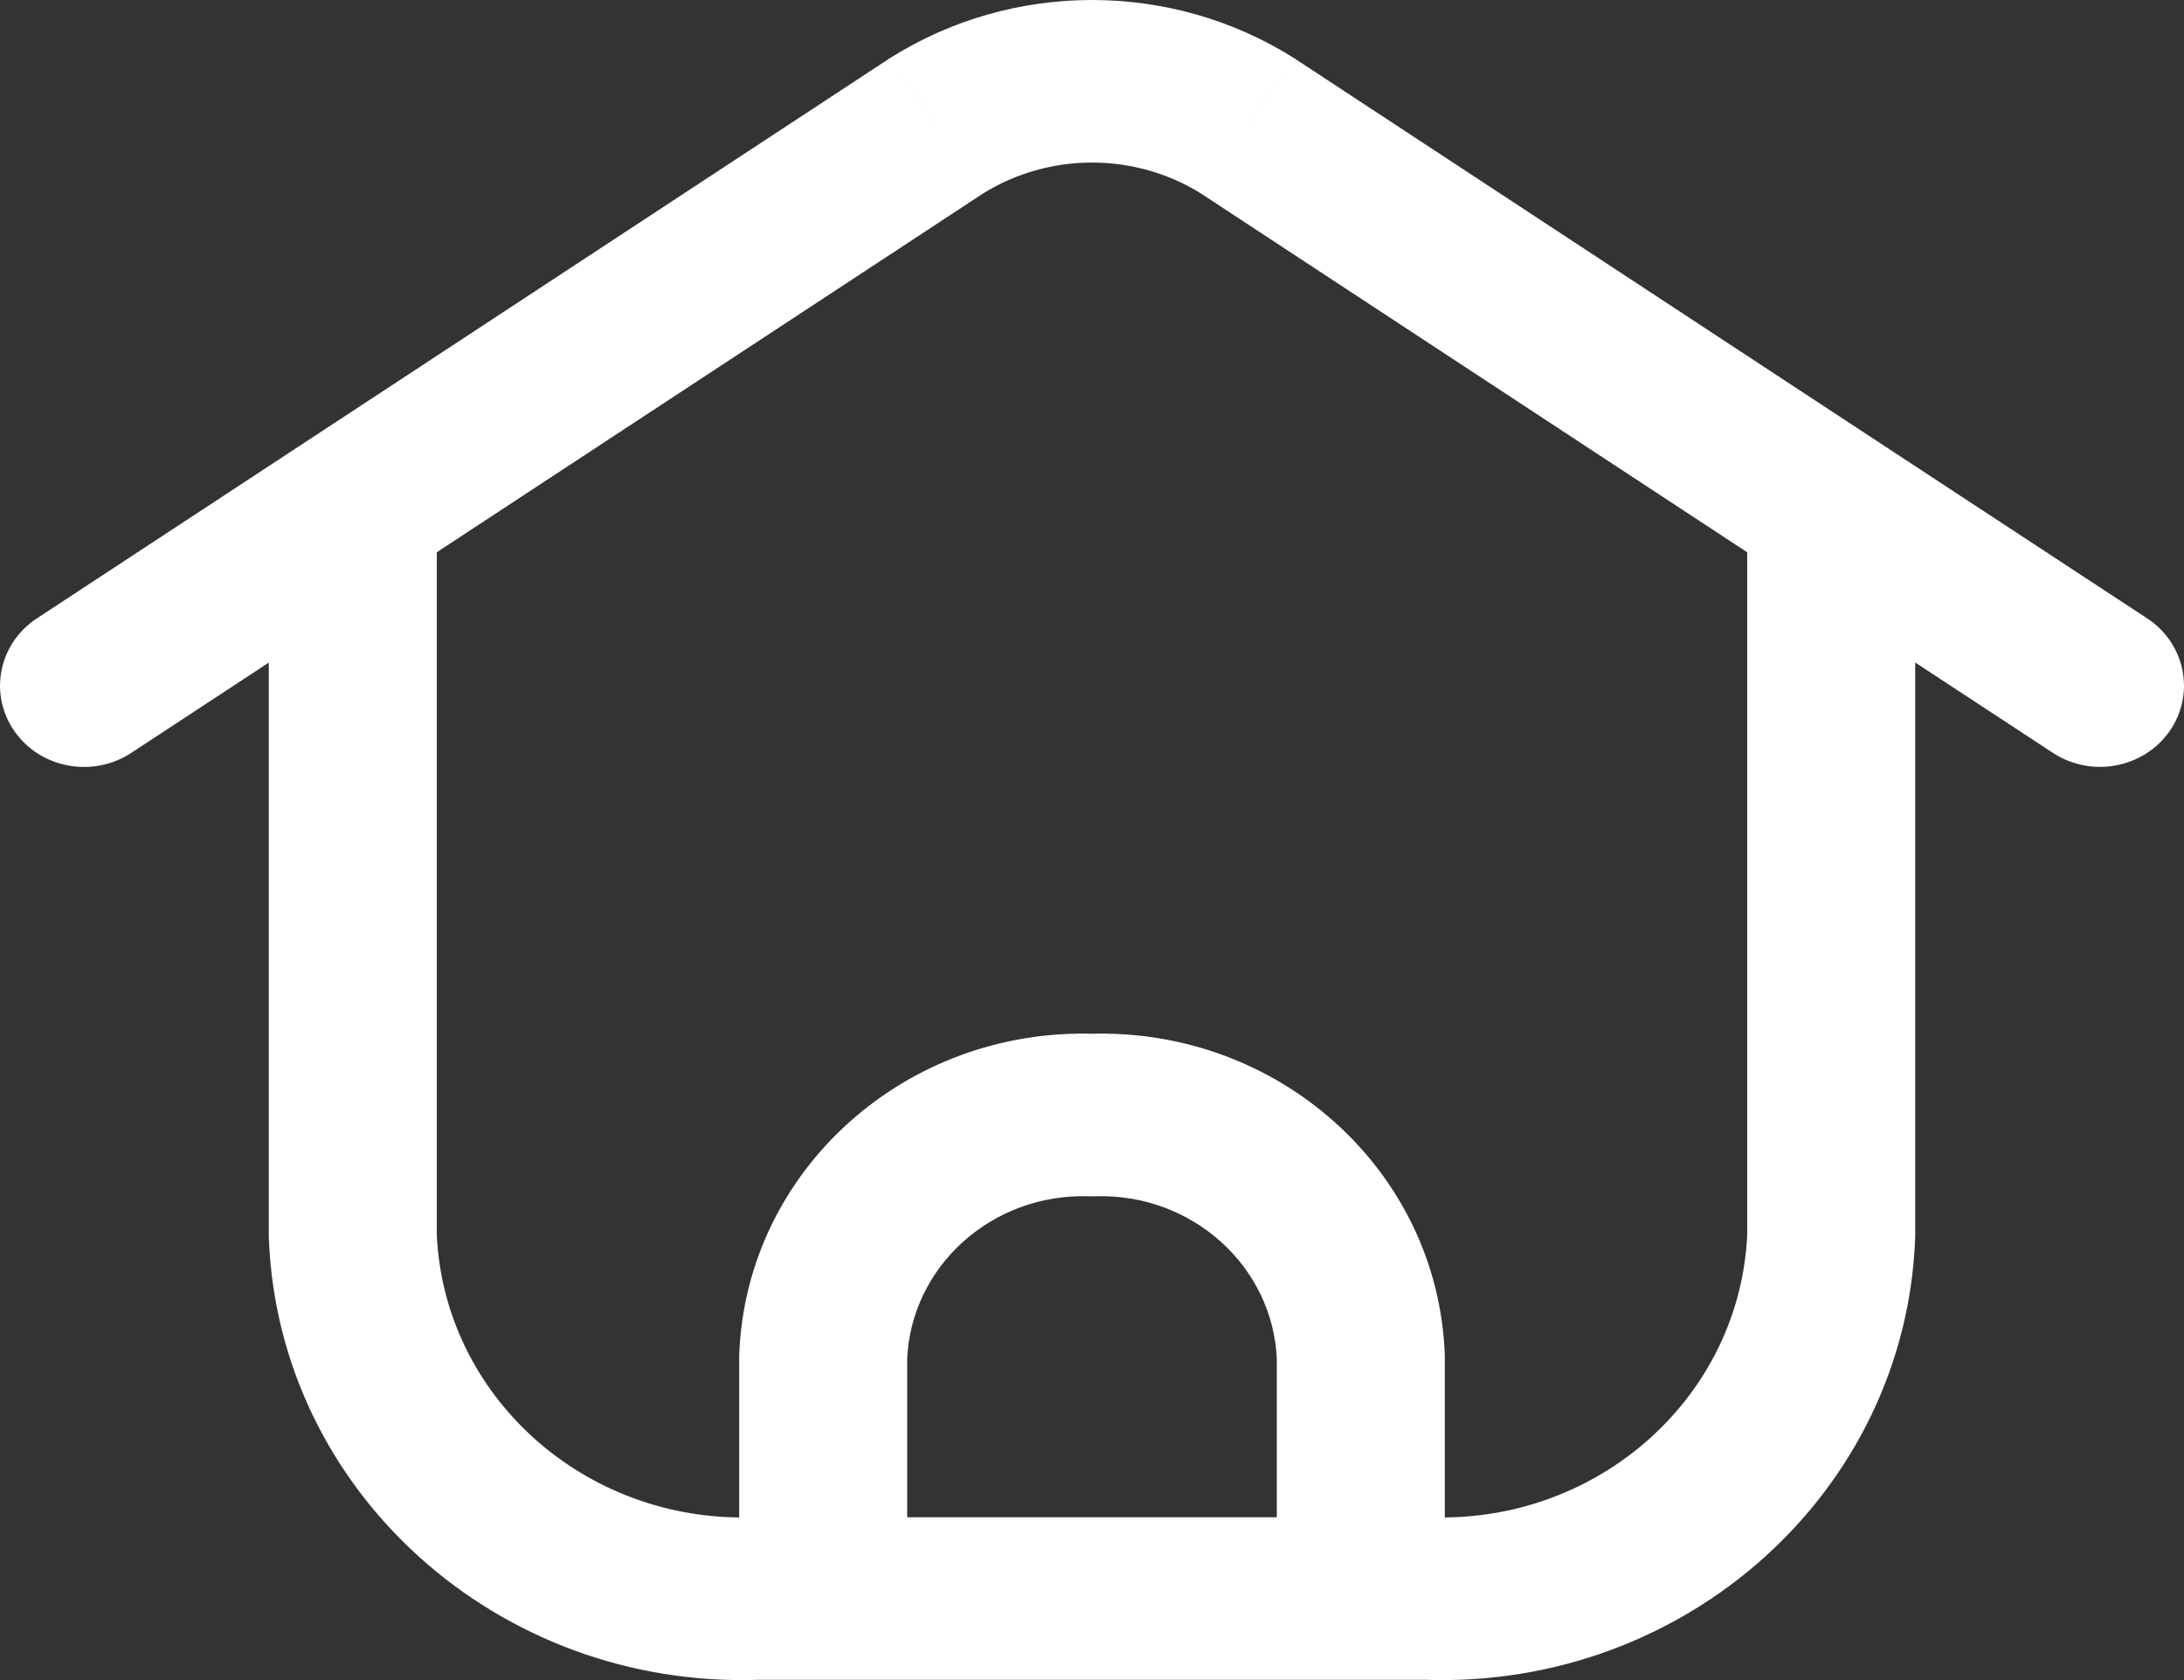 <svg width="26" height="20" viewBox="0 0 26 20" fill="none" xmlns="http://www.w3.org/2000/svg">
<rect x="0" y="0" width="26" height="20" fill="#333333" stroke="none"/>
<path d="M8.8 19.03C8.8 19.564 9.248 19.997 9.8 19.997C10.352 19.997 10.8 19.564 10.8 19.03H8.8ZM9.8 16.151L8.801 16.114C8.8 16.127 8.8 16.139 8.8 16.151H9.8ZM13 13.274L12.965 14.241C12.988 14.242 13.012 14.242 13.035 14.241L13 13.274ZM16.2 16.151H17.2C17.2 16.139 17.2 16.127 17.199 16.114L16.2 16.151ZM15.2 19.03C15.2 19.564 15.648 19.997 16.2 19.997C16.752 19.997 17.2 19.564 17.2 19.03H15.2ZM9.8 18.062C9.248 18.062 8.8 18.495 8.8 19.03C8.8 19.564 9.248 19.997 9.8 19.997V18.062ZM16.2 19.997C16.752 19.997 17.2 19.564 17.2 19.03C17.2 18.495 16.752 18.062 16.2 18.062V19.997ZM9.8 19.997C10.352 19.997 10.8 19.564 10.8 19.03C10.8 18.495 10.352 18.062 9.8 18.062V19.997ZM9 19.03V18.062C8.988 18.062 8.977 18.062 8.965 18.062L9 19.03ZM4.2 14.713H3.2C3.2 14.725 3.2 14.737 3.201 14.749L4.2 14.713ZM5.2 6.061C5.2 5.527 4.752 5.094 4.2 5.094C3.648 5.094 3.2 5.527 3.2 6.061H5.2ZM0.438 7.362C-0.018 7.662 -0.137 8.264 0.173 8.706C0.483 9.148 1.105 9.263 1.562 8.963L0.438 7.362ZM4.762 6.862C5.219 6.562 5.338 5.96 5.027 5.518C4.717 5.076 4.095 4.96 3.638 5.261L4.762 6.862ZM3.638 5.261C3.181 5.561 3.062 6.162 3.373 6.604C3.683 7.047 4.305 7.162 4.762 6.862L3.638 5.261ZM11.155 1.494L10.612 0.681C10.606 0.685 10.599 0.689 10.593 0.693L11.155 1.494ZM14.845 1.494L15.407 0.693C15.401 0.689 15.394 0.685 15.388 0.681L14.845 1.494ZM21.238 6.862C21.695 7.162 22.317 7.047 22.627 6.604C22.938 6.162 22.819 5.561 22.361 5.261L21.238 6.862ZM16.2 18.062C15.648 18.062 15.2 18.495 15.2 19.03C15.2 19.564 15.648 19.997 16.2 19.997V18.062ZM17 19.03L17.035 18.062C17.023 18.062 17.012 18.062 17 18.062V19.03ZM21.8 14.713L22.799 14.749C22.8 14.737 22.8 14.725 22.8 14.713H21.8ZM22.8 6.061C22.8 5.527 22.352 5.094 21.8 5.094C21.248 5.094 20.8 5.527 20.8 6.061H22.8ZM24.439 8.962C24.896 9.262 25.517 9.147 25.828 8.705C26.137 8.262 26.018 7.661 25.561 7.361L24.439 8.962ZM22.361 5.261C21.904 4.961 21.282 5.076 20.972 5.518C20.662 5.96 20.781 6.562 21.238 6.862L22.361 5.261ZM10.8 19.03V16.151H8.8V19.03H10.8ZM10.799 16.188C10.843 15.073 11.812 14.202 12.965 14.241L13.035 12.307C10.781 12.23 8.887 13.933 8.801 16.114L10.799 16.188ZM13.035 14.241C14.188 14.202 15.157 15.073 15.201 16.188L17.199 16.114C17.113 13.933 15.219 12.23 12.965 12.307L13.035 14.241ZM15.2 16.151V19.03H17.2V16.151H15.2ZM9.8 19.997H16.2V18.062H9.8V19.997ZM9.8 18.062H9V19.997H9.8V18.062ZM8.965 18.062C6.96 18.131 5.275 16.616 5.199 14.676L3.201 14.749C3.319 17.756 5.928 20.102 9.035 19.997L8.965 18.062ZM5.2 14.713V6.061H3.2V14.713H5.2ZM1.562 8.963L4.762 6.862L3.638 5.261L0.438 7.362L1.562 8.963ZM4.762 6.862L11.716 2.295L10.593 0.693L3.638 5.261L4.762 6.862ZM11.697 2.307C12.49 1.811 13.51 1.811 14.303 2.307L15.388 0.681C13.934 -0.227 12.066 -0.227 10.612 0.681L11.697 2.307ZM14.284 2.295L21.238 6.862L22.361 5.261L15.407 0.693L14.284 2.295ZM16.2 19.997H17V18.062H16.2V19.997ZM16.965 19.997C20.072 20.102 22.681 17.756 22.799 14.749L20.801 14.676C20.725 16.616 19.04 18.131 17.035 18.062L16.965 19.997ZM22.8 14.713V6.061H20.8V14.713H22.8ZM25.561 7.361L22.361 5.261L21.238 6.862L24.439 8.962L25.561 7.361Z" fill="white"/>
</svg>